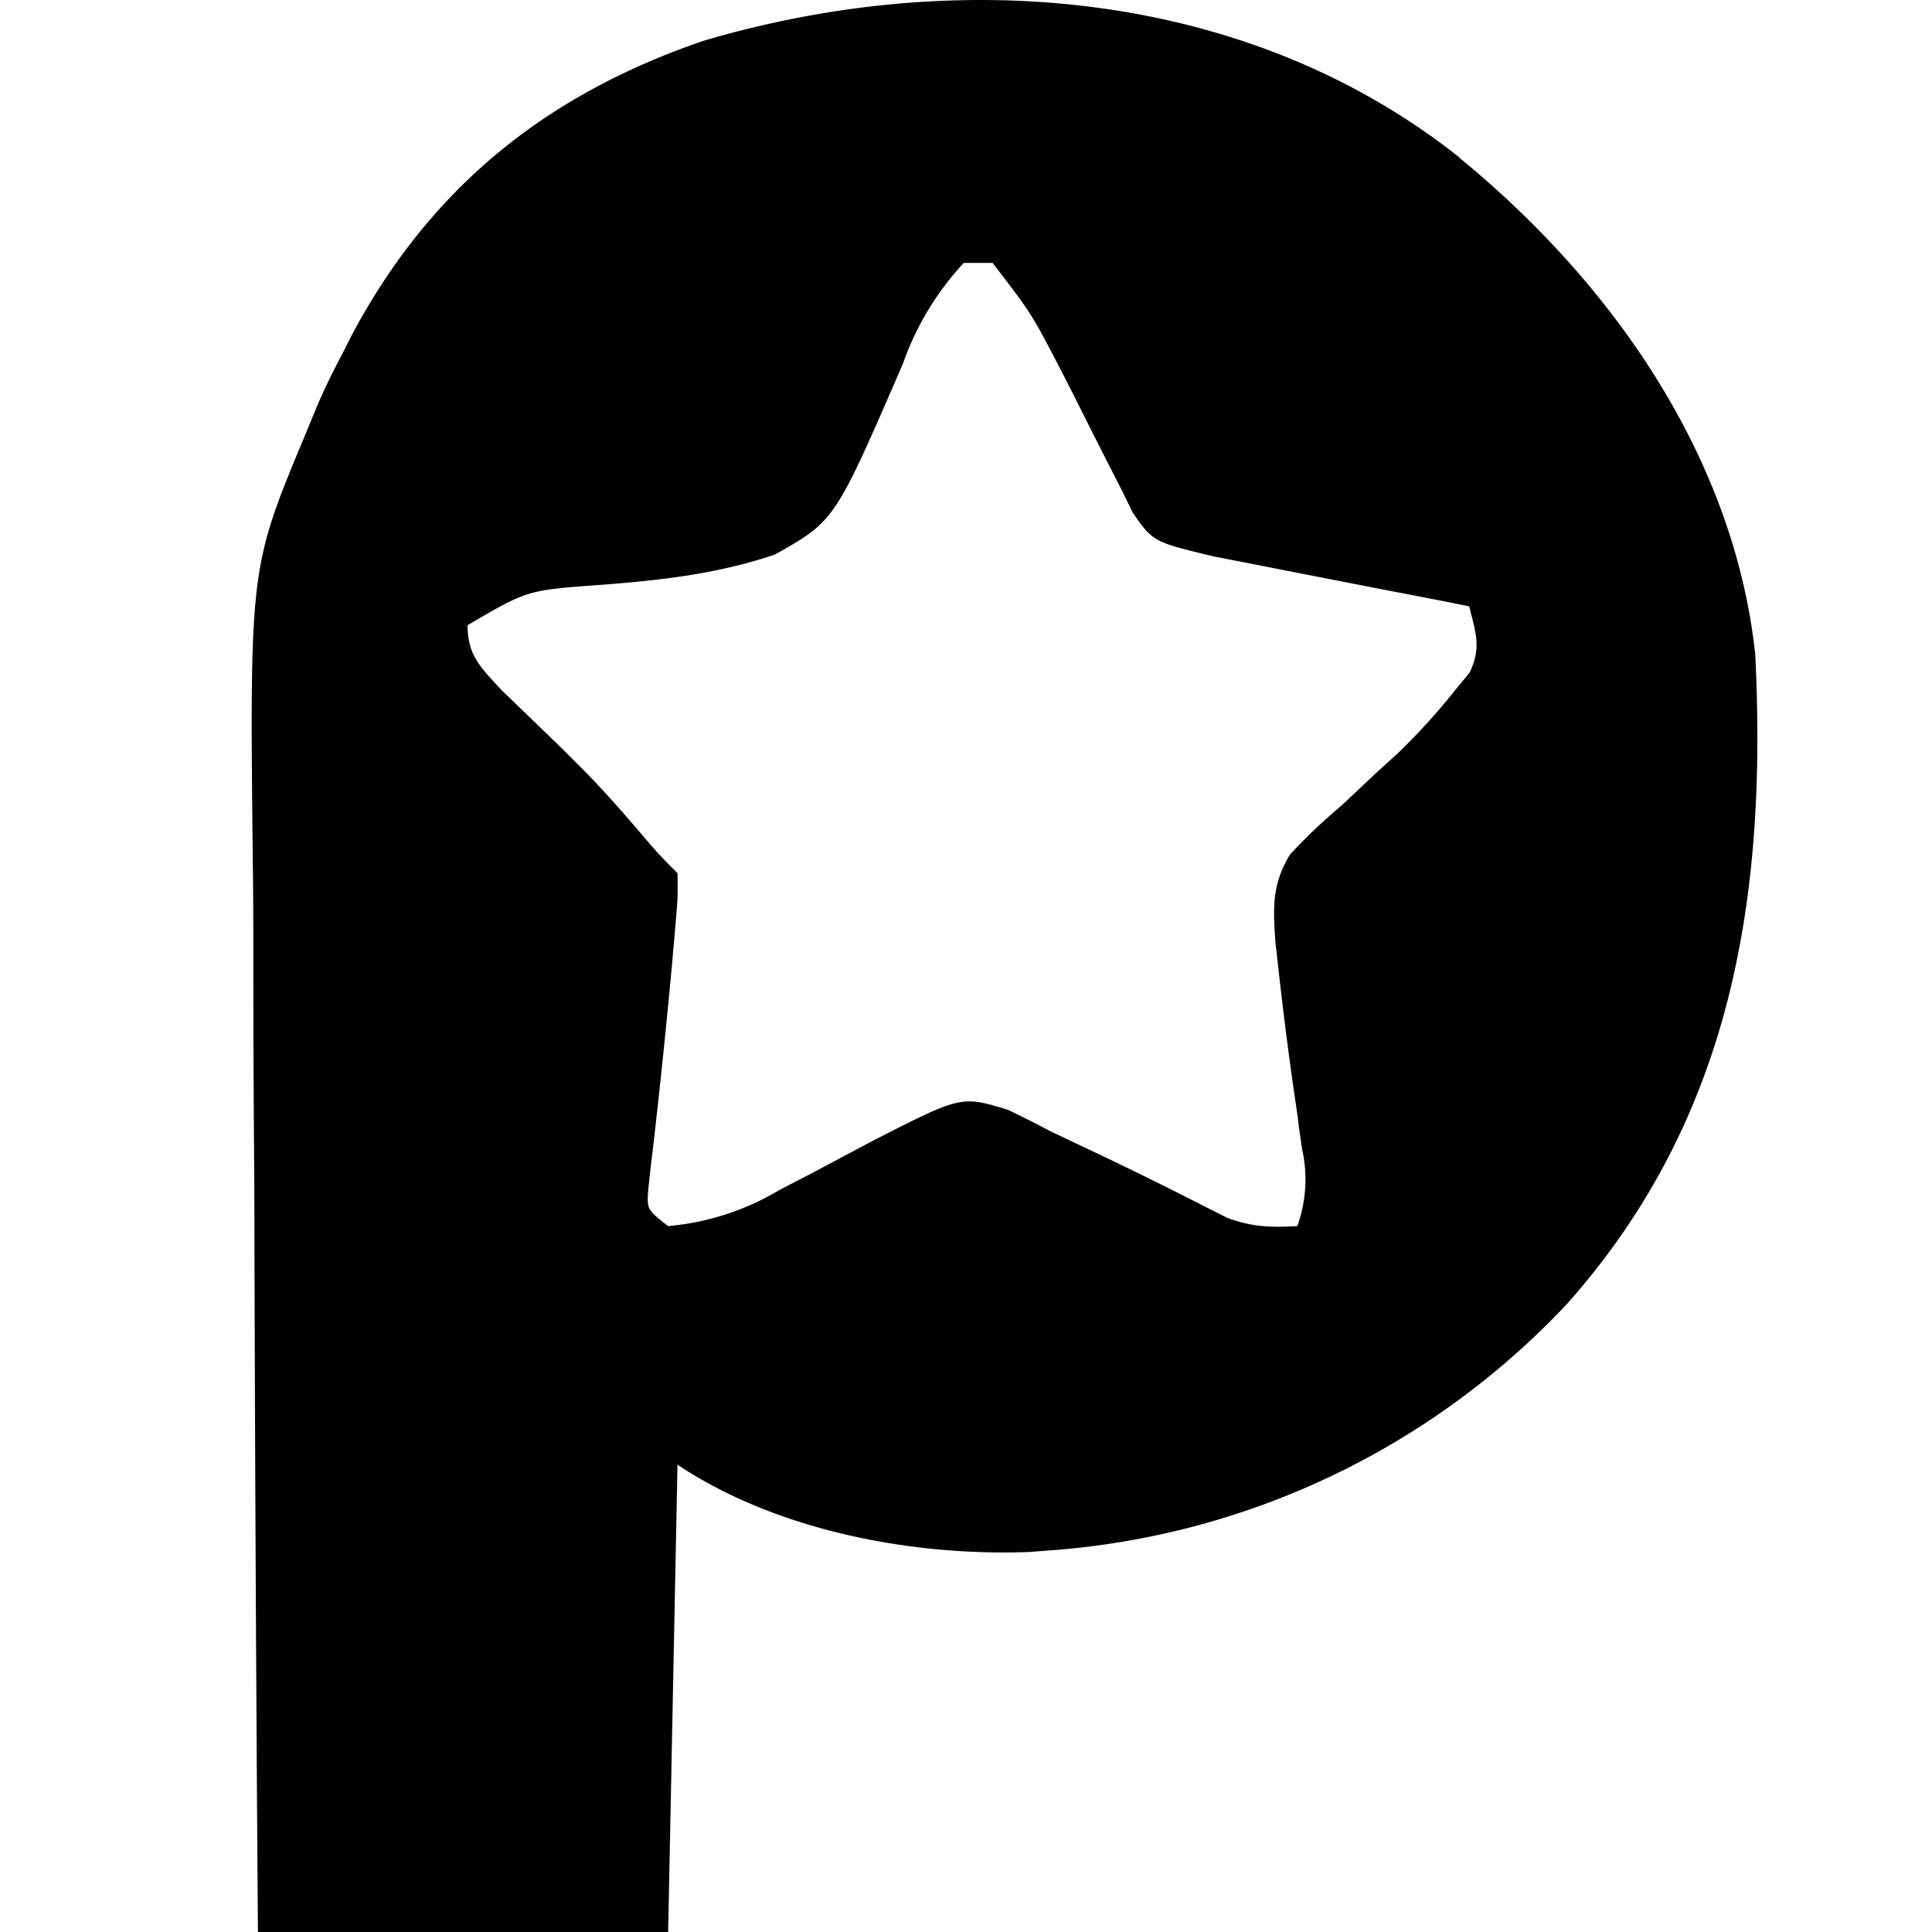 <svg role="img" viewBox="0 0 24 24" xmlns="http://www.w3.org/2000/svg"><title>Pearltrees</title><path d="M18.134 1.964c1.875 1.535 3.402 3.69 3.67 6.161.148 2.994-.276 5.753-2.336 8.07a9.774 9.774 0 0 1-6.429 3.065l-.264.02c-1.463.052-3.134-.269-4.359-1.085L8.3 24H3.204a1797.225 1797.225 0 0 1-.045-9.347 295.093 295.093 0 0 1-.012-2.59c0-.453 0-.91-.007-1.367-.038-3.644-.038-3.644.654-5.3l.132-.321c.098-.234.208-.457.329-.684l.12-.238c.976-1.826 2.409-2.979 4.37-3.648 3.164-.933 6.75-.642 9.39 1.455Zm-6.16 1.3a3.58 3.58 0 0 0-.757 1.252c-.846 1.954-.846 1.954-1.591 2.373-.714.242-1.436.322-2.185.378-.892.065-.892.065-1.633.5.004.38.155.513.416.8l.37.356.39.378.189.189c.302.298.578.616.854.94.121.145.253.284.39.417.003.302.003.302-.03.691l-.039.443a102.847 102.847 0 0 1-.226 2.192l-.038.314-.03.28c-.02.256-.02.256.245.464a3.243 3.243 0 0 0 1.391-.453l.382-.197.79-.42c1.081-.551 1.081-.551 1.66-.374.173.083.347.17.517.261l.302.144a50.373 50.373 0 0 1 1.622.794l.283.143c.31.114.549.121.87.102a1.724 1.724 0 0 0 .057-.967c-.016-.125-.038-.246-.05-.37l-.056-.386a49.034 49.034 0 0 1-.186-1.474l-.037-.33c-.03-.415-.046-.721.181-1.088.2-.22.408-.412.635-.605l.454-.427.226-.204c.261-.25.5-.51.726-.794l.19-.23c.15-.314.075-.495-.005-.824l-.317-.064a443.607 443.607 0 0 1-2.415-.47l-.443-.086c-.752-.181-.752-.181-1.005-.544l-.129-.265a116.432 116.432 0 0 1-.612-1.21L13.18 4.6c-.367-.707-.367-.707-.85-1.334h-.36z"/></svg>